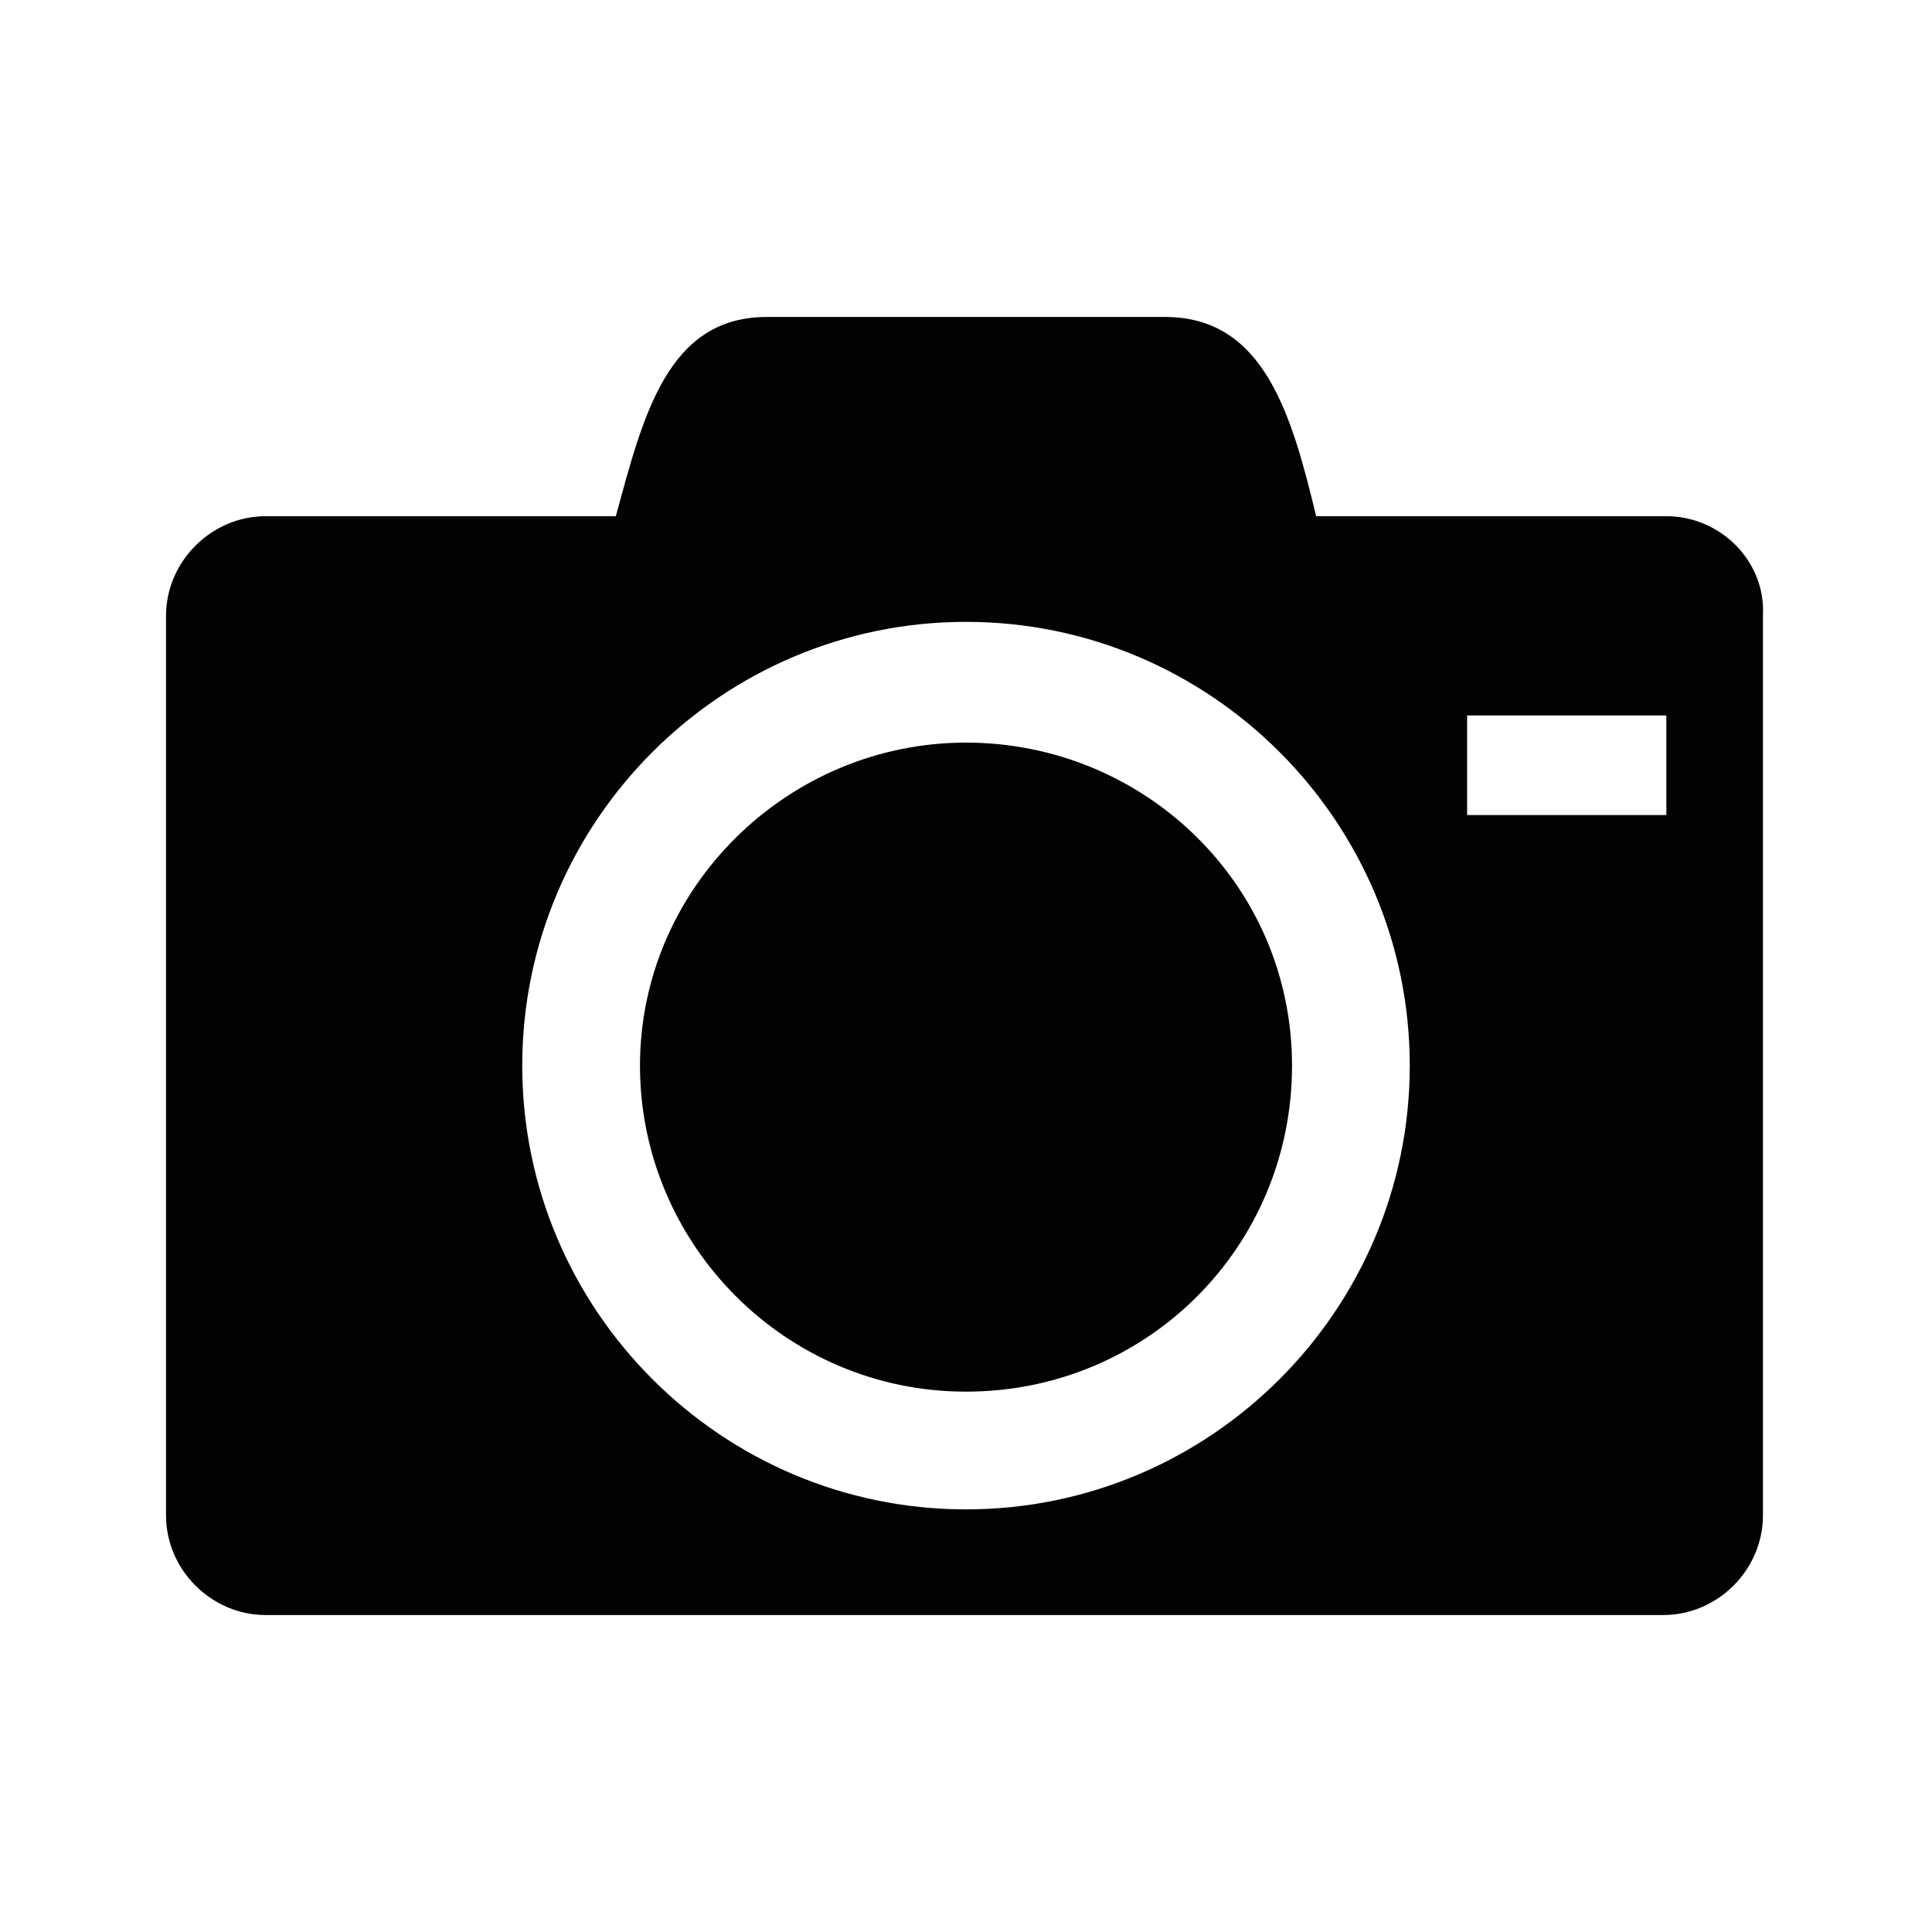 <?xml version="1.0" encoding="utf-8"?>
<!-- Generator: Adobe Illustrator 18.1.1, SVG Export Plug-In . SVG Version: 6.00 Build 0)  -->
<svg version="1.2" baseProfile="tiny" xmlns="http://www.w3.org/2000/svg" xmlns:xlink="http://www.w3.org/1999/xlink" x="0px"
	 y="0px" width="64px" height="64px" viewBox="0 0 64 64" xml:space="preserve">
<g id="Capa_1">
	<path fill="#030202" d="M21.2,35.3c0,5.9,4.8,10.8,10.8,10.8s10.8-4.8,10.8-10.8S37.9,24.6,32,24.6S21.2,29.4,21.2,35.3z
		 M55.2,17.1H43.6c-0.8-3.3-1.7-6.6-5-6.6H25.4c-3.3,0-4.1,3.3-5,6.6H8.8c-1.8,0-3.3,1.5-3.3,3.3v29.8c0,1.8,1.5,3.3,3.3,3.3h46.3
		c1.8,0,3.3-1.5,3.3-3.3V20.4C58.5,18.6,57,17.1,55.2,17.1z M32,50c-8.1,0-14.7-6.6-14.7-14.7S23.9,20.6,32,20.6s14.7,6.6,14.7,14.7
		S40.1,50,32,50z M55.2,27h-6.6v-3.3h6.6V27z"/>
</g>
<g id="nyt_x5F_exporter_x5F_info" display="none">
</g>
</svg>
